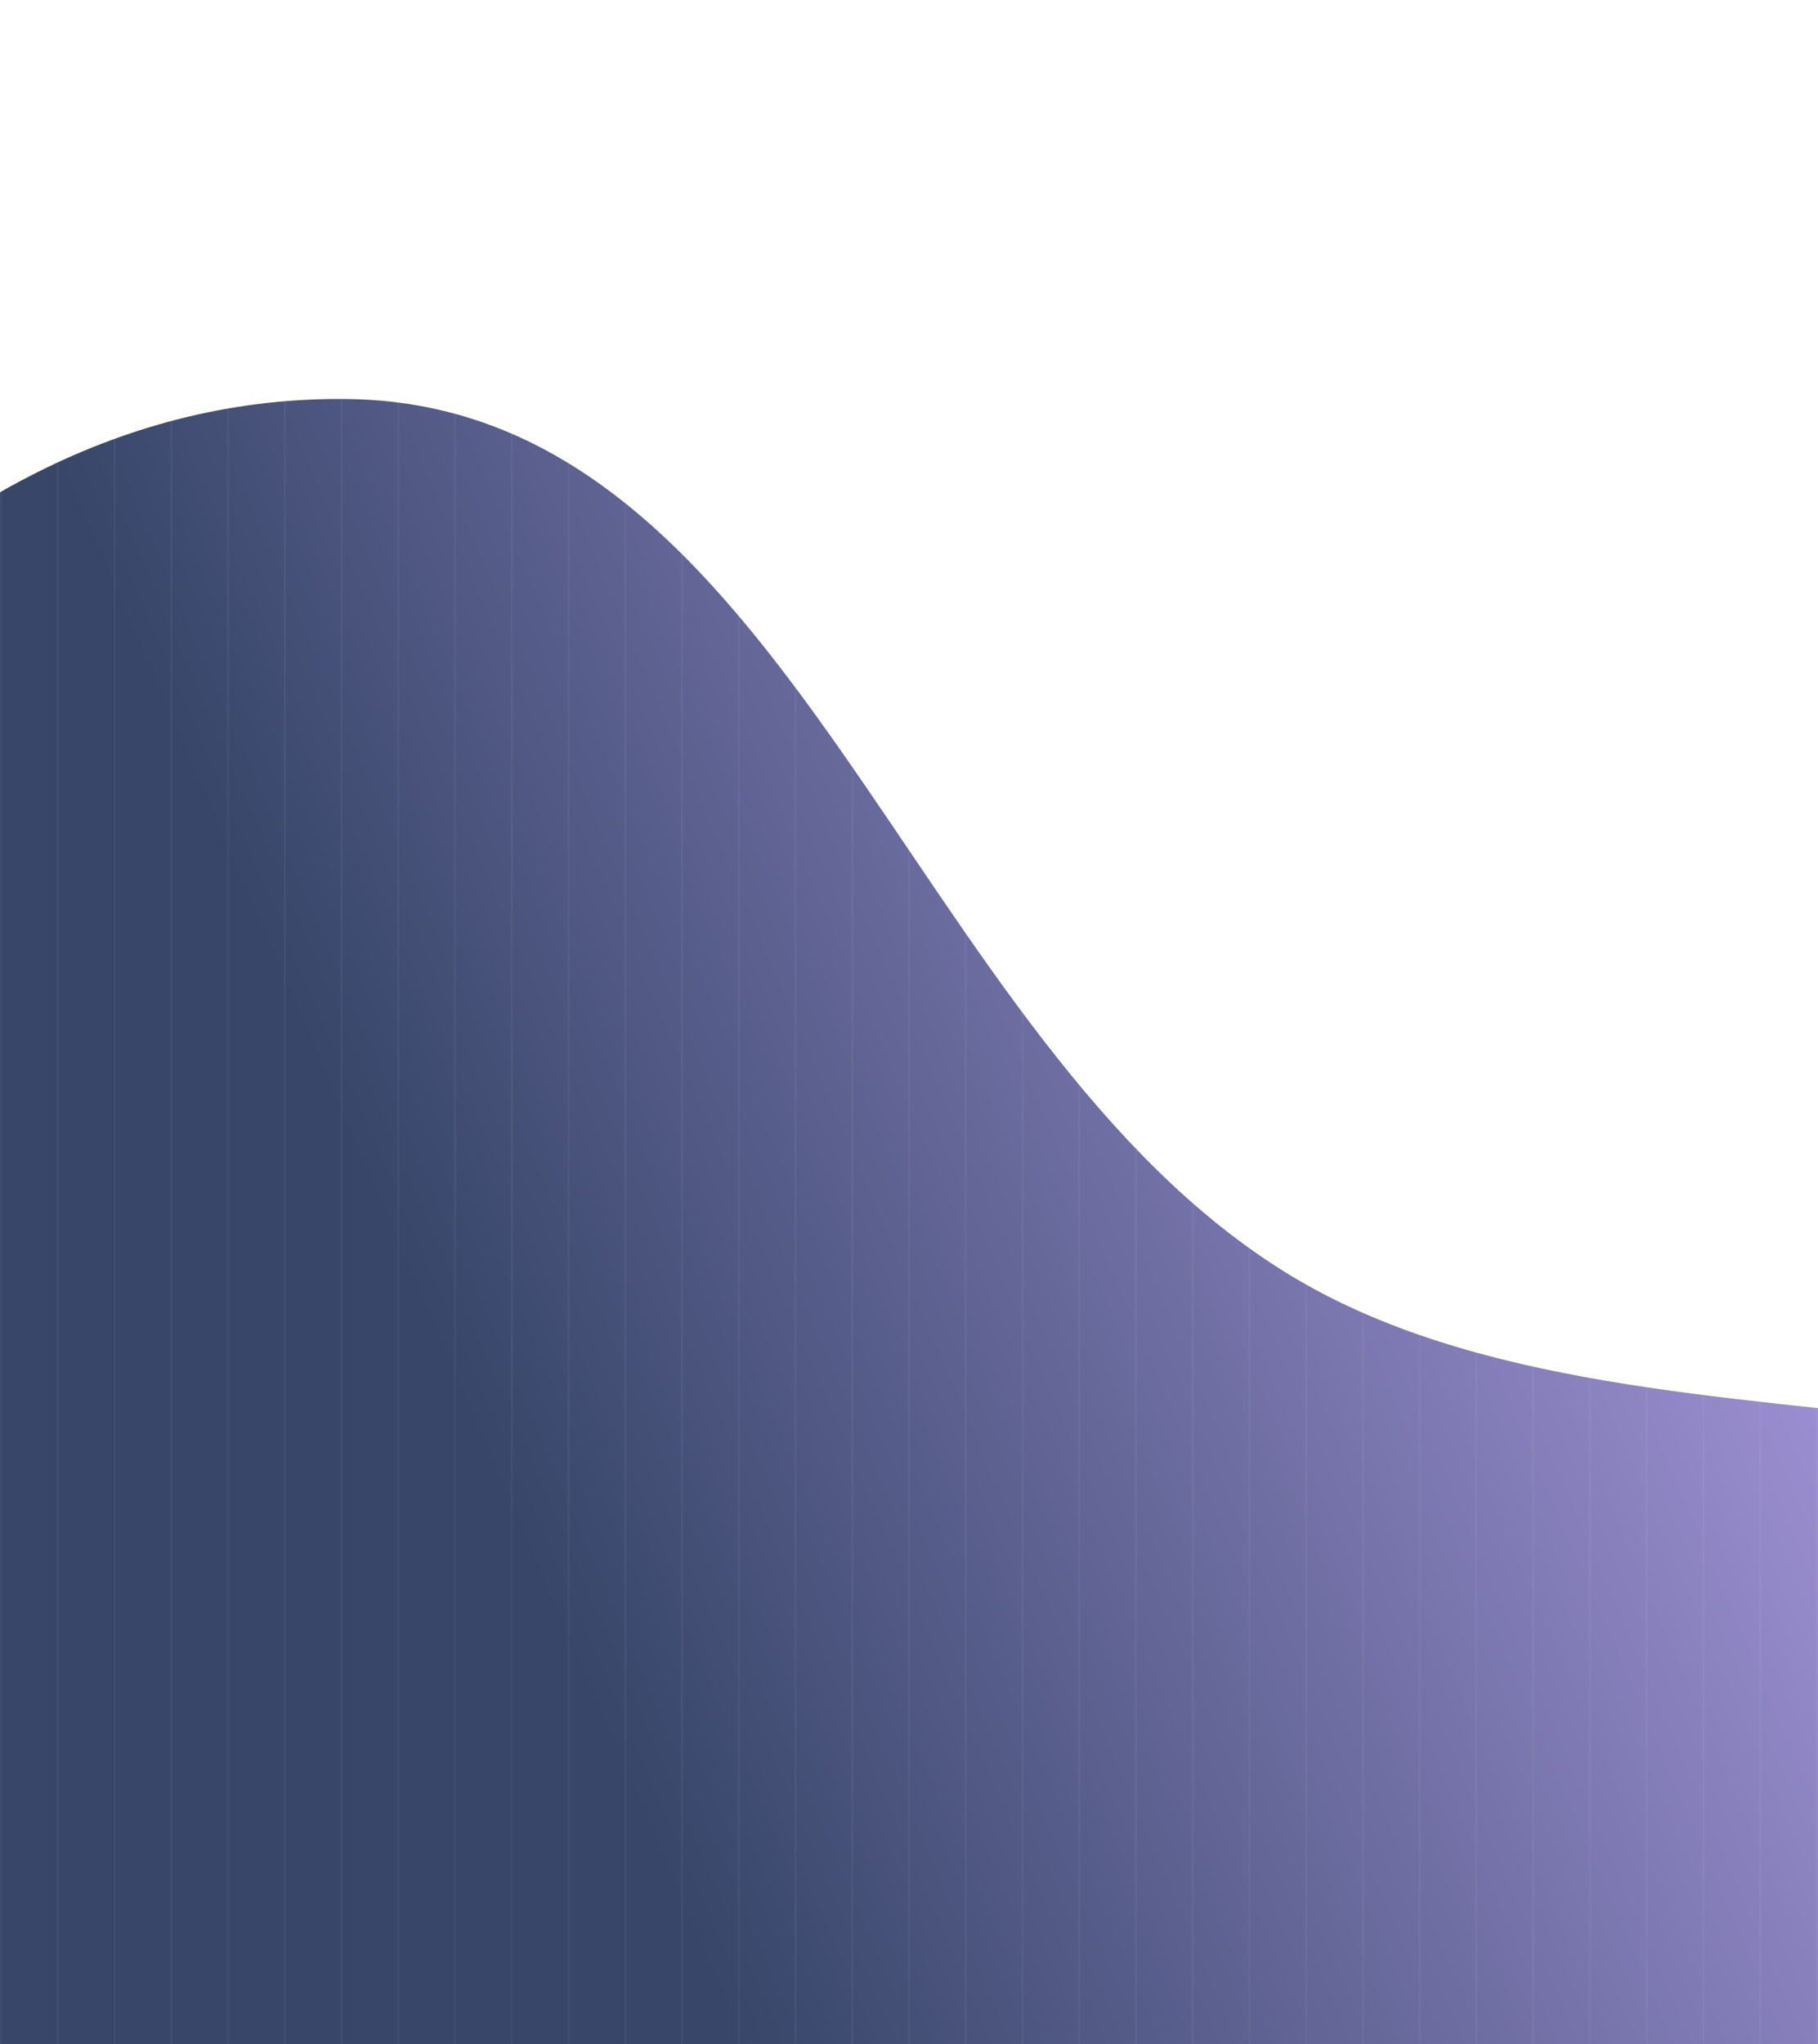 <svg width="801" height="900" viewBox="0 0 801 900" fill="none" xmlns="http://www.w3.org/2000/svg">
<g filter="url(#filter0_f_2001_662)">
<path fill-rule="evenodd" clip-rule="evenodd" d="M-261.683 547.264C-181.565 372.033 -43.942 172.457 154.032 175.716C348.271 178.914 400.236 458.419 567.462 560.914C730.829 661.045 1012.34 573.88 1087.1 747.607C1160.47 918.12 978.969 1086.9 847.898 1212.64C749.104 1307.42 607.324 1322.87 468.789 1340.8C349.328 1356.26 233.63 1351.97 120.171 1306.81C-23.284 1249.72 -179.529 1192.03 -248.192 1055.45C-328.582 895.549 -334.202 705.877 -261.683 547.264Z" fill="url(#paint0_linear_2001_662)"/>
</g>
<g opacity="0.04">
<line x1="0.5" y1="-130" x2="0.5" y2="957" stroke="white"/>
<line x1="25.5" y1="-130" x2="25.5" y2="957" stroke="white"/>
<line x1="50.5" y1="-130" x2="50.5" y2="957" stroke="white"/>
<line x1="75.5" y1="-130" x2="75.5" y2="957" stroke="white"/>
<line x1="100.5" y1="-130" x2="100.5" y2="957" stroke="white"/>
<line x1="125.5" y1="-130" x2="125.5" y2="957" stroke="white"/>
<line x1="150.5" y1="-130" x2="150.5" y2="957" stroke="white"/>
<line x1="175.5" y1="-130" x2="175.5" y2="957" stroke="white"/>
<line x1="200.501" y1="-130" x2="200.5" y2="957" stroke="white"/>
<line x1="225.501" y1="-130" x2="225.501" y2="957" stroke="white"/>
<line x1="250.501" y1="-130" x2="250.501" y2="957" stroke="white"/>
<line x1="275.501" y1="-130" x2="275.501" y2="957" stroke="white"/>
<line x1="300.501" y1="-130" x2="300.501" y2="957" stroke="white"/>
<line x1="325.501" y1="-130" x2="325.501" y2="957" stroke="white"/>
<line x1="350.501" y1="-130" x2="350.501" y2="957" stroke="white"/>
<line x1="375.501" y1="-130" x2="375.501" y2="957" stroke="white"/>
<line x1="400.501" y1="-130" x2="400.501" y2="957" stroke="white"/>
<line x1="425.501" y1="-130" x2="425.501" y2="957" stroke="white"/>
<line x1="450.501" y1="-130" x2="450.501" y2="957" stroke="white"/>
<line x1="475.501" y1="-130" x2="475.501" y2="957" stroke="white"/>
<line x1="500.501" y1="-130" x2="500.501" y2="957" stroke="white"/>
<line x1="525.501" y1="-130" x2="525.501" y2="957" stroke="white"/>
<line x1="550.501" y1="-130" x2="550.501" y2="957" stroke="white"/>
<line x1="575.501" y1="-130" x2="575.501" y2="957" stroke="white"/>
<line x1="600.502" y1="-130" x2="600.501" y2="957" stroke="white"/>
<line x1="625.502" y1="-130" x2="625.502" y2="957" stroke="white"/>
<line x1="650.502" y1="-130" x2="650.502" y2="957" stroke="white"/>
<line x1="675.502" y1="-130" x2="675.502" y2="957" stroke="white"/>
<line x1="700.502" y1="-130" x2="700.502" y2="957" stroke="white"/>
<line x1="725.502" y1="-130" x2="725.502" y2="957" stroke="white"/>
<line x1="750.502" y1="-130" x2="750.502" y2="957" stroke="white"/>
<line x1="775.502" y1="-130" x2="775.502" y2="957" stroke="white"/>
<line x1="800.502" y1="-130" x2="800.502" y2="957" stroke="white"/>
</g>
<defs>
<filter id="filter0_f_2001_662" x="-612.502" y="-124.323" width="2016.49" height="1773.22" filterUnits="userSpaceOnUse" color-interpolation-filters="sRGB">
<feFlood flood-opacity="0" result="BackgroundImageFix"/>
<feBlend mode="normal" in="SourceGraphic" in2="BackgroundImageFix" result="shape"/>
<feGaussianBlur stdDeviation="150" result="effect1_foregroundBlur_2001_662"/>
</filter>
<linearGradient id="paint0_linear_2001_662" x1="35.495" y1="751.728" x2="955.389" y2="353.76" gradientUnits="userSpaceOnUse">
<stop offset="0.206" stop-color="#374669"/>
<stop offset="1" stop-color="#C8AEFF"/>
</linearGradient>
</defs>
</svg>

